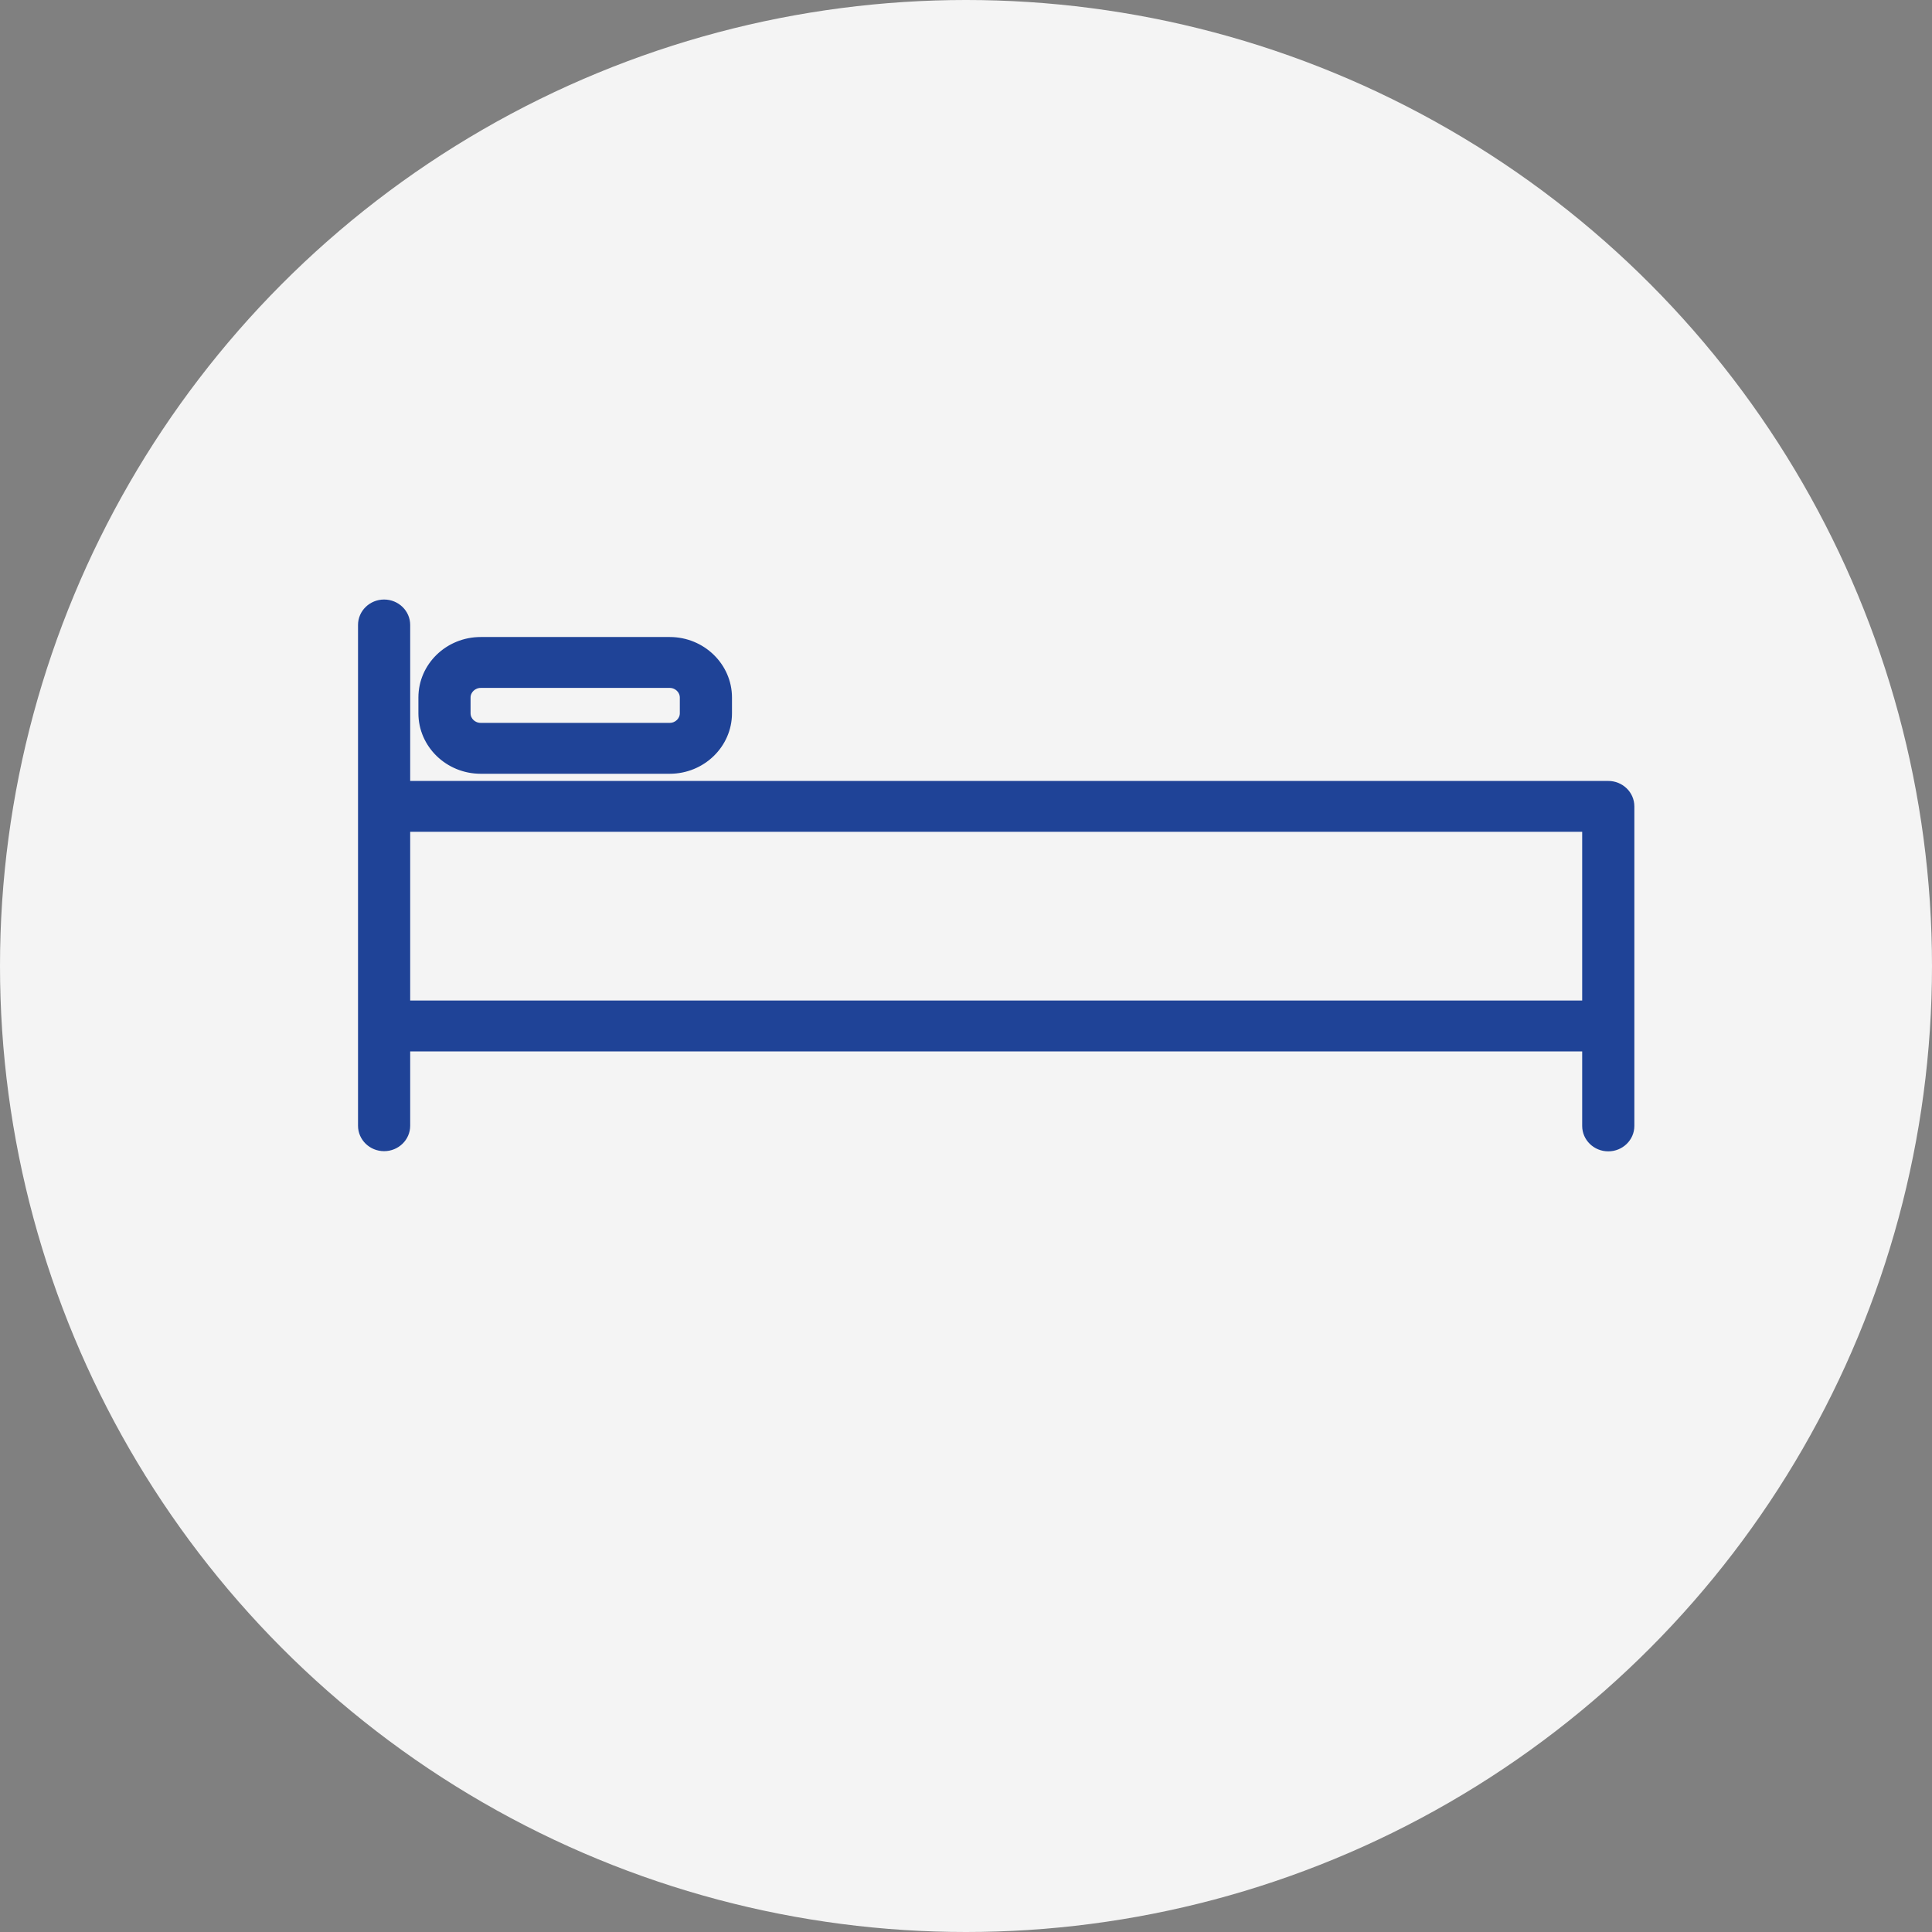 <svg viewBox="0 0 32 32" fill="none" xmlns="http://www.w3.org/2000/svg">
<rect x="0" y="0" width="32" height="32" fill="#808080" stroke="none"/>
<circle cx="16" cy="16" r="16" fill="#F4F4F4"/>
<path d="M26.638 12.97H6.759V10.351C6.759 10.137 6.58 9.965 6.362 9.965C6.144 9.965 5.965 10.137 5.965 10.351V18.646C5.965 18.86 6.144 19.032 6.362 19.032C6.58 19.032 6.759 18.86 6.759 18.646V17.38H26.241V18.649C26.241 18.863 26.42 19.035 26.638 19.035C26.856 19.035 27.035 18.863 27.035 18.649V13.356C27.035 13.142 26.856 12.97 26.638 12.97ZM6.759 16.607V13.742H26.241V16.607H6.759Z" fill="#1F4397" stroke="#1F4397" stroke-width="0.07"/>
<path d="M7.962 12.781H11.093C11.641 12.781 12.089 12.348 12.089 11.813V11.554C12.089 11.02 11.641 10.586 11.093 10.586H7.962C7.413 10.586 6.965 11.017 6.965 11.554V11.813C6.965 12.348 7.413 12.781 7.962 12.781ZM7.759 11.554C7.759 11.448 7.85 11.359 7.962 11.359H11.093C11.205 11.359 11.295 11.448 11.295 11.554V11.813C11.295 11.919 11.205 12.008 11.093 12.008H7.962C7.849 12.008 7.759 11.922 7.759 11.813V11.554Z" fill="#1F4397" stroke="#1F4397" stroke-width="0.07"/>
</svg>
